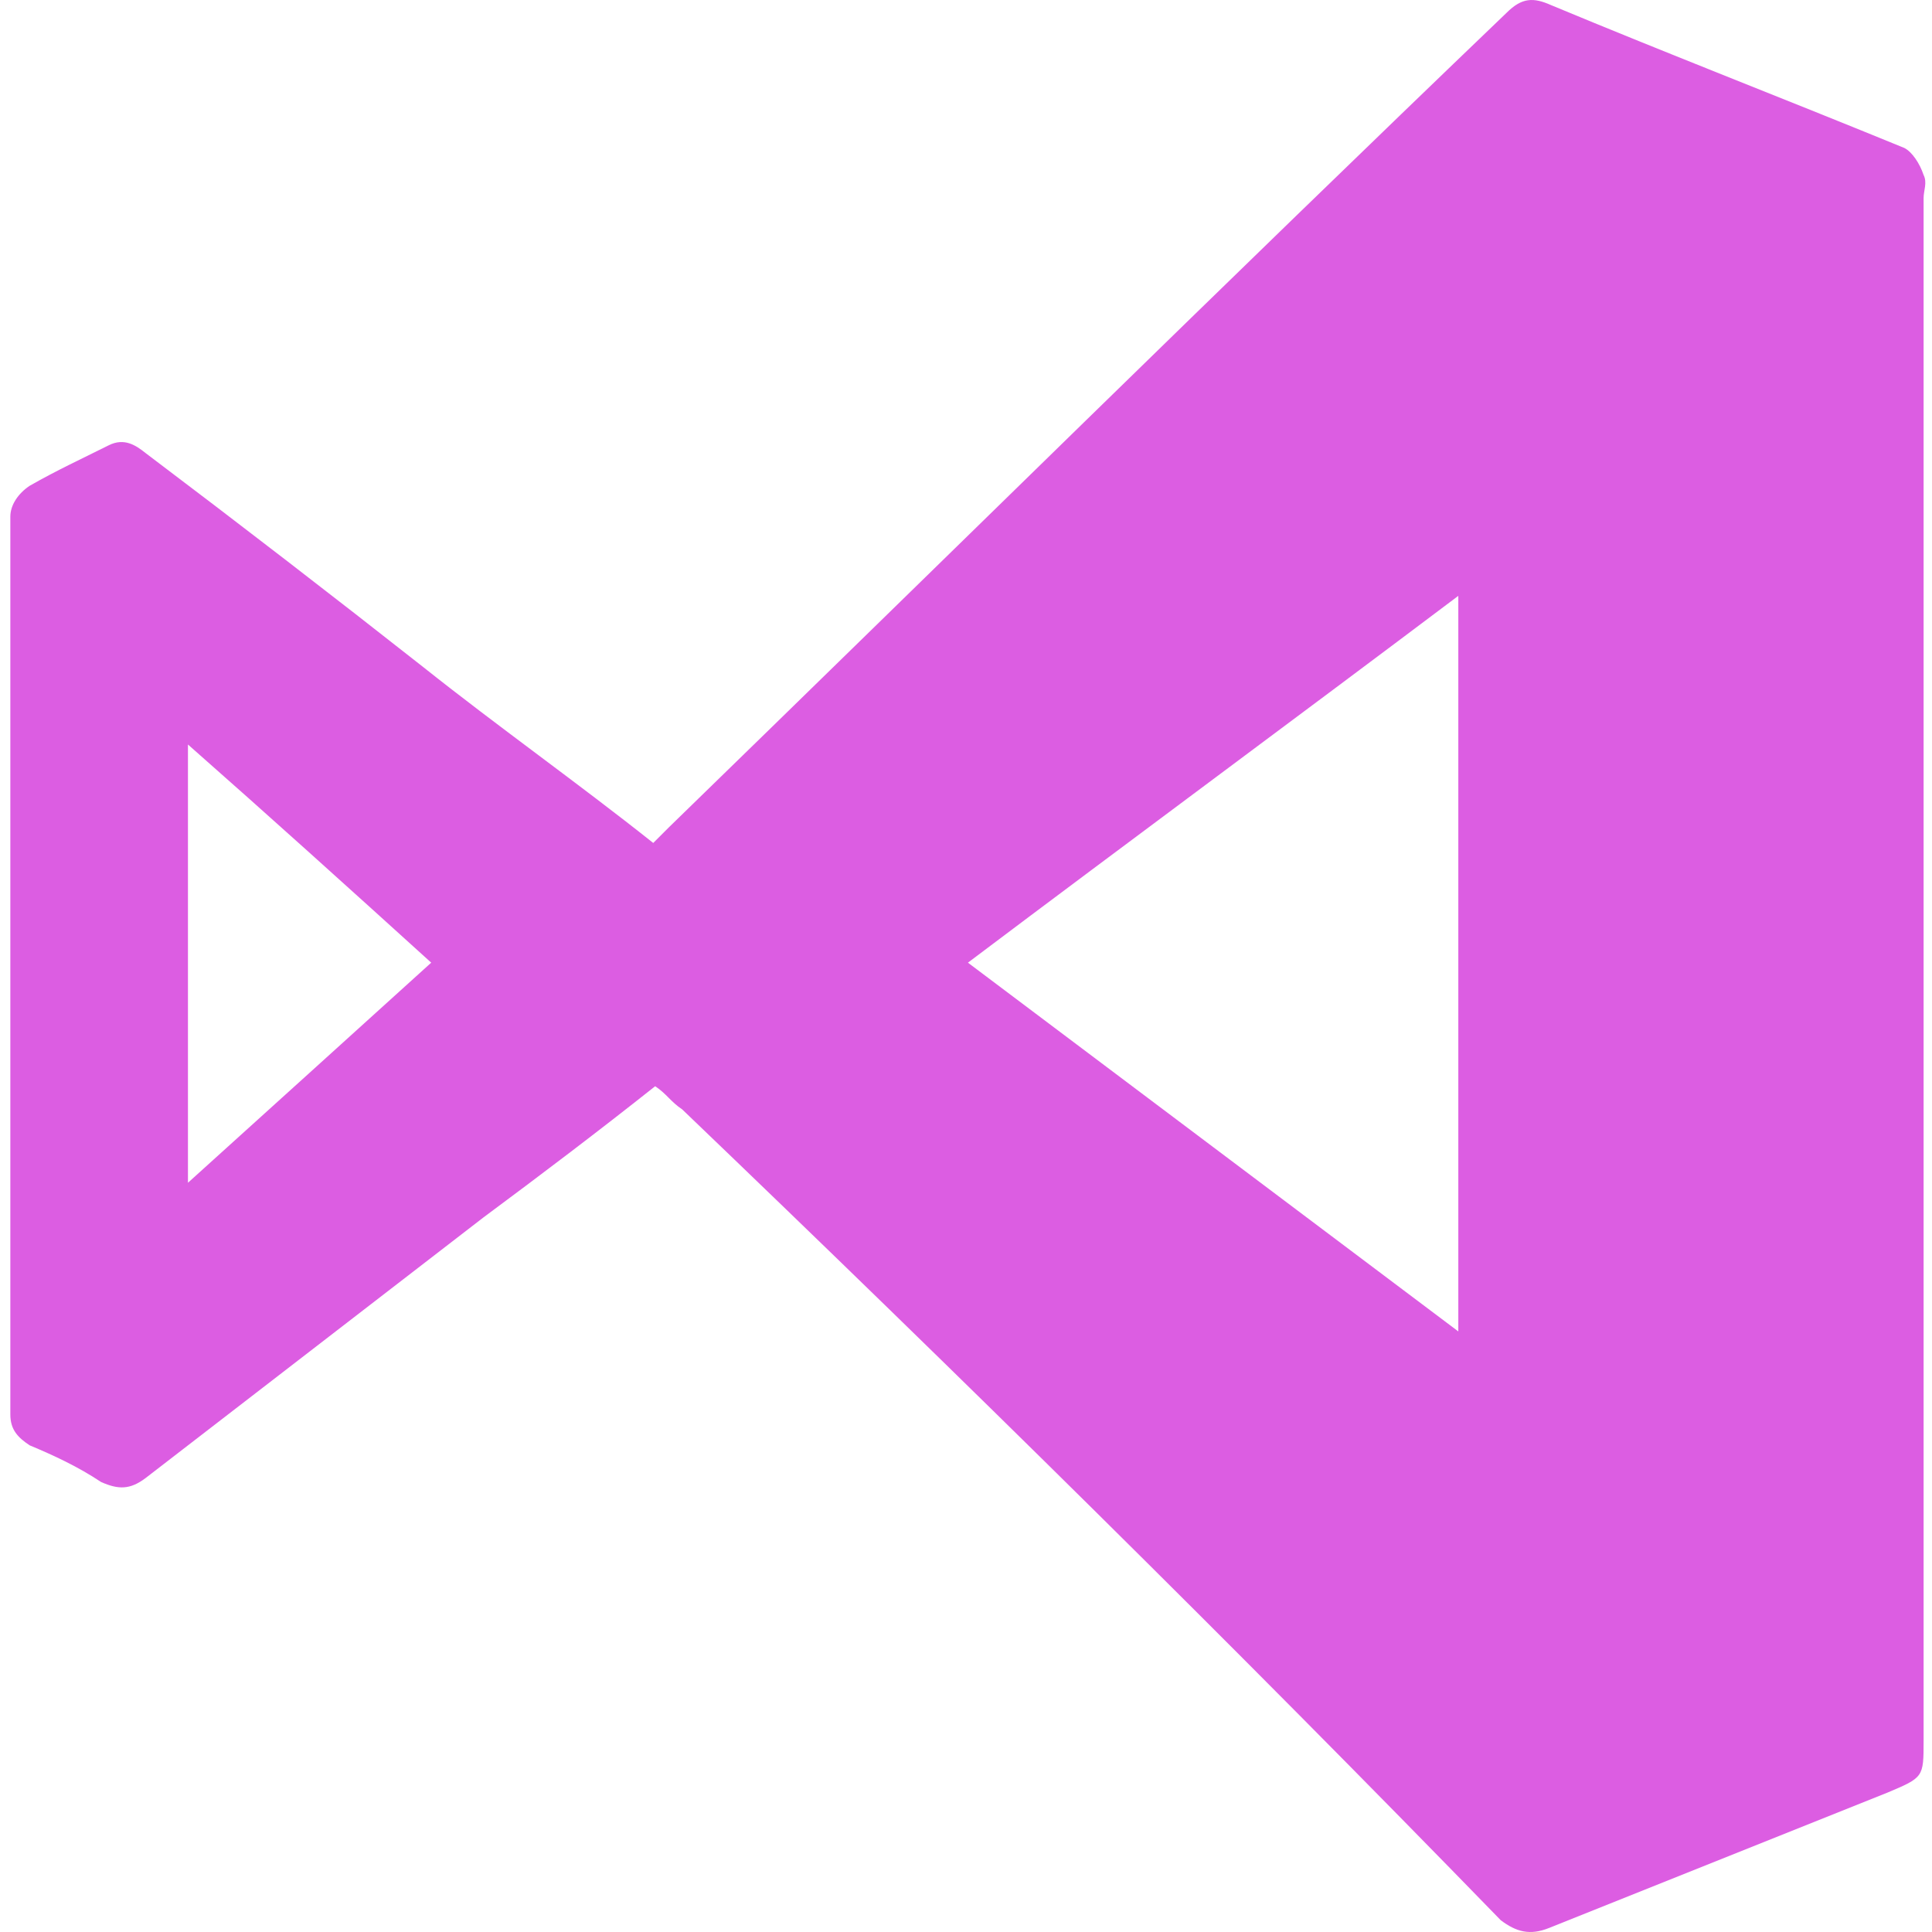 <?xml version="1.0" standalone="no"?><!DOCTYPE svg PUBLIC "-//W3C//DTD SVG 1.1//EN" "http://www.w3.org/Graphics/SVG/1.1/DTD/svg11.dtd"><svg t="1644900593856" class="icon" viewBox="0 0 1024 1024" version="1.1" xmlns="http://www.w3.org/2000/svg" p-id="17651" xmlns:xlink="http://www.w3.org/1999/xlink" width="200" height="200"><defs><style type="text/css"></style></defs><path d="M347.253 575.723C317.578 599.258 287.903 621.77 256.181 645.305L77.108 783.447c-8.186 6.14-14.326 6.14-23.535 2.047-12.279-8.186-25.582-14.326-37.861-19.442-6.14-4.093-10.233-8.186-10.233-16.372V273.856c0-6.14 4.093-12.279 10.233-16.372 14.326-8.186 27.628-14.326 41.954-21.489 8.186-4.093 14.326 0 19.442 4.093 50.14 37.861 99.258 75.722 147.352 113.584 39.908 31.722 81.862 61.397 121.77 93.118l8.186-8.186C501.767 295.345 649.119 150.04 798.517 6.782c8.186-8.186 14.326-8.186 23.535-4.093 61.397 25.582 124.84 50.14 187.259 75.722 4.093 2.047 8.186 8.186 10.233 14.326 2.047 4.093 0 8.186 0 12.279v817.597c0 19.442 0 19.442-19.442 27.628l-179.073 71.629c-10.233 4.093-17.396 2.047-25.582-4.093-141.212-145.305-286.517-288.564-433.869-429.776-6.14-4.093-8.186-8.186-14.326-12.279z m425.682 129.956V315.811c-86.978 65.49-172.933 128.933-259.912 194.422 86.978 65.49 172.933 129.956 259.912 195.446zM228.553 510.233c-44.001-39.908-85.955-77.769-128.933-115.63v232.283c42.978-38.884 84.932-76.746 128.933-116.653z" fill="#dc5de2" p-id="17652"></path></svg>